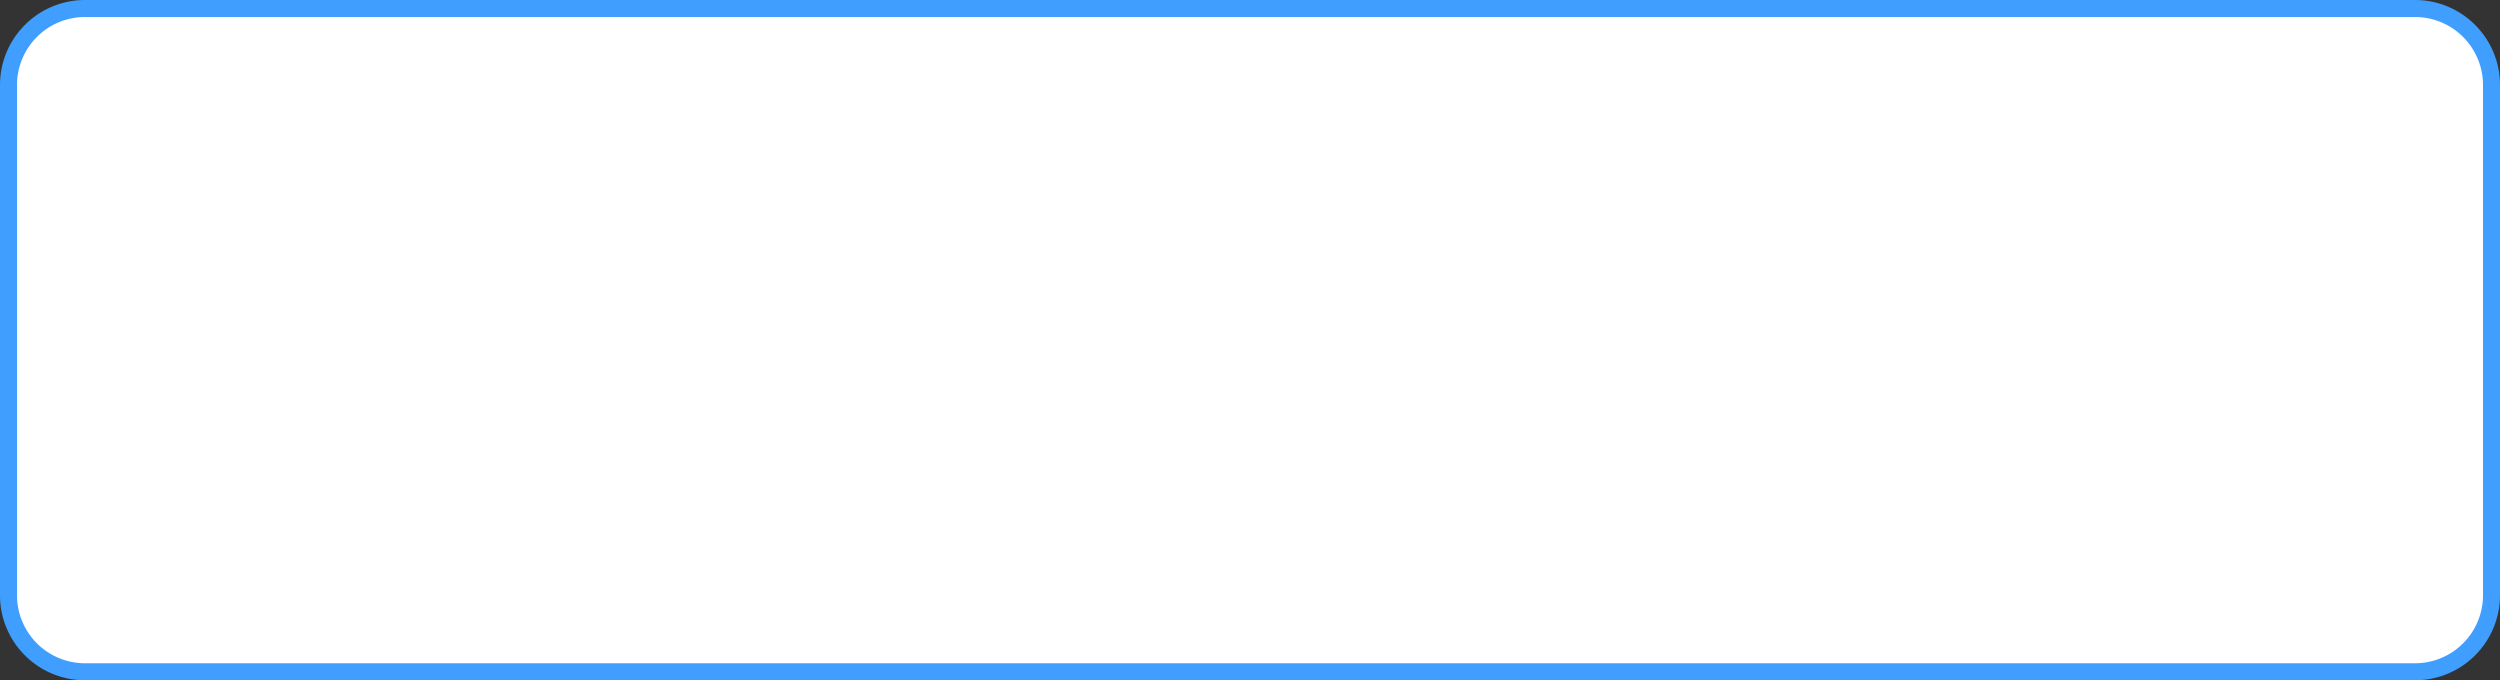 ﻿<?xml version="1.0" encoding="utf-8"?>
<svg version="1.1" xmlns:xlink="http://www.w3.org/1999/xlink" width="147px" height="40px" xmlns="http://www.w3.org/2000/svg">
  <rect width="100%" height="100%" fill="#333333" stroke="none"/>
  <g transform="matrix(1 0 0 1 -56 -336 )">
    <path d="M 56.5 341  A 4.5 4.5 0 0 1 61 336.5 L 198 336.5  A 4.5 4.5 0 0 1 202.5 341 L 202.5 371  A 4.5 4.5 0 0 1 198 375.5 L 61 375.5  A 4.5 4.5 0 0 1 56.5 371 L 56.5 341  Z " fill-rule="nonzero" fill="#ffffff" stroke="none" />
    <path d="M 56.5 341  A 4.5 4.5 0 0 1 61 336.5 L 198 336.5  A 4.5 4.5 0 0 1 202.5 341 L 202.5 371  A 4.5 4.5 0 0 1 198 375.5 L 61 375.5  A 4.5 4.5 0 0 1 56.5 371 L 56.5 341  Z " stroke-width="1" stroke="#409eff" fill="none" />
  </g>
</svg>